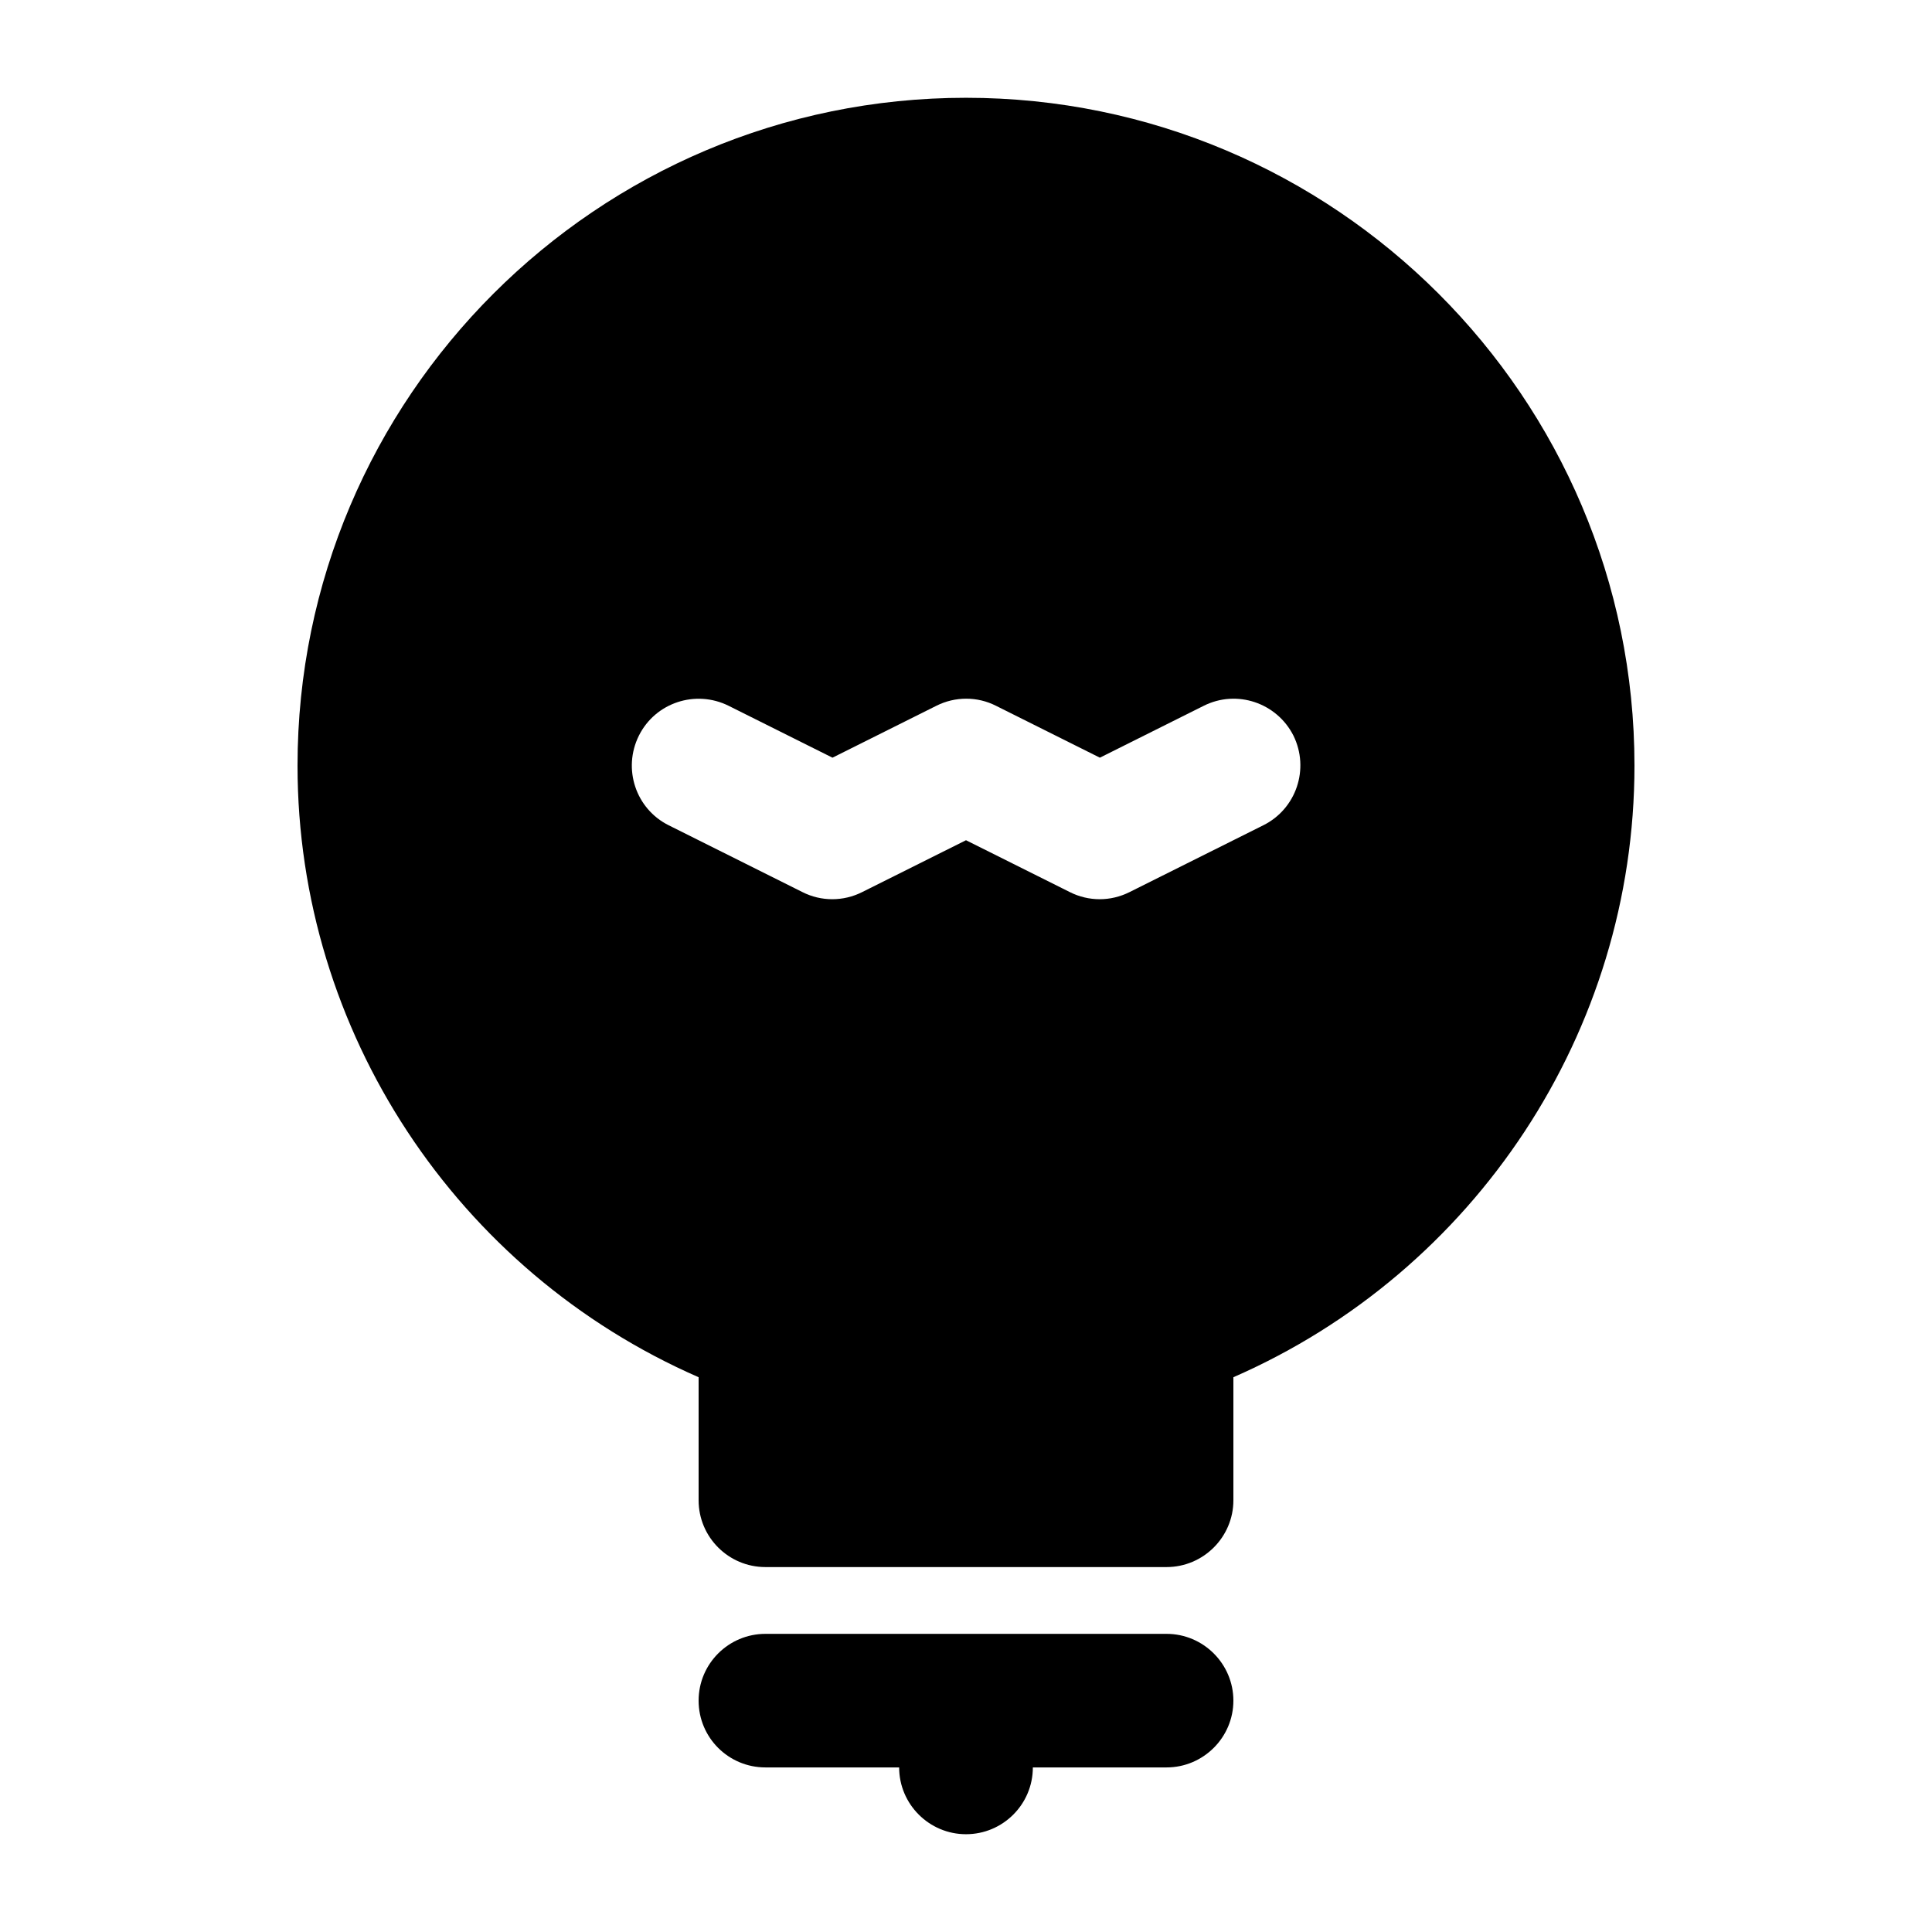 <?xml version="1.0" encoding="UTF-8" standalone="no"?>
<!-- Created with Inkscape (http://www.inkscape.org/) -->

<svg
   width="1000"
   height="1000"
   version="1.1"
   id="svg10"
   xmlns="http://www.w3.org/2000/svg"
   xmlns:svg="http://www.w3.org/2000/svg"
   xmlns:rdf="http://www.w3.org/1999/02/22-rdf-syntax-ns#"
   xmlns:cc="http://creativecommons.org/ns#"
   xmlns:dc="http://purl.org/dc/elements/1.1/">
  <defs
     id="defs5498" />
  <path
     style="fill:#000000;fill-opacity:1;fill-rule:nonzero;stroke:none"
     d="M 603.801,845.68 H 396.199 c -19.055,0 -34.598,15.445 -34.598,34.57 0,19.125 15.453,34.566 34.598,34.566 h 69.199 c 0,19.039 15.547,34.57 34.602,34.57 19.055,0 34.602,-15.441 34.602,-34.57 h 69.199 c 19.055,0 34.598,-15.527 34.598,-34.566 0,-19.039 -15.543,-34.57 -34.598,-34.57 z m 0,0"
     id="path6" />
  <path
     style="fill:#000000;fill-opacity:1;fill-rule:nonzero;stroke:none"
     d="m 500,50.613 c -190.828,0 -346,155.031 -346,345.684 0,137.656 82.461,261.891 207.602,316.551 v 63.699 c 0,19.039 15.453,34.566 34.598,34.566 h 207.602 c 19.055,0 34.598,-15.531 34.598,-34.566 V 712.848 C 763.539,658.188 846,533.953 846,396.297 846,205.645 690.828,50.613 500,50.613 Z m 153.855,376.566 -69.199,34.566 c -4.918,2.457 -10.188,3.688 -15.457,3.688 -5.27,0 -10.625,-1.23 -15.453,-3.688 L 500,434.898 446.254,461.746 c -9.746,4.914 -21.25,4.914 -30.91,0 l -69.199,-34.566 c -17.125,-8.512 -23.973,-29.305 -15.457,-46.414 8.52,-17.109 29.332,-23.953 46.457,-15.441 l 53.742,26.848 53.746,-26.848 c 9.746,-4.914 21.25,-4.914 30.91,0 l 53.746,26.848 53.742,-26.848 c 17.125,-8.598 37.852,-1.578 46.457,15.441 8.43,17.195 1.492,37.902 -15.633,46.414 z m 0,0"
     id="path8" />
</svg>
